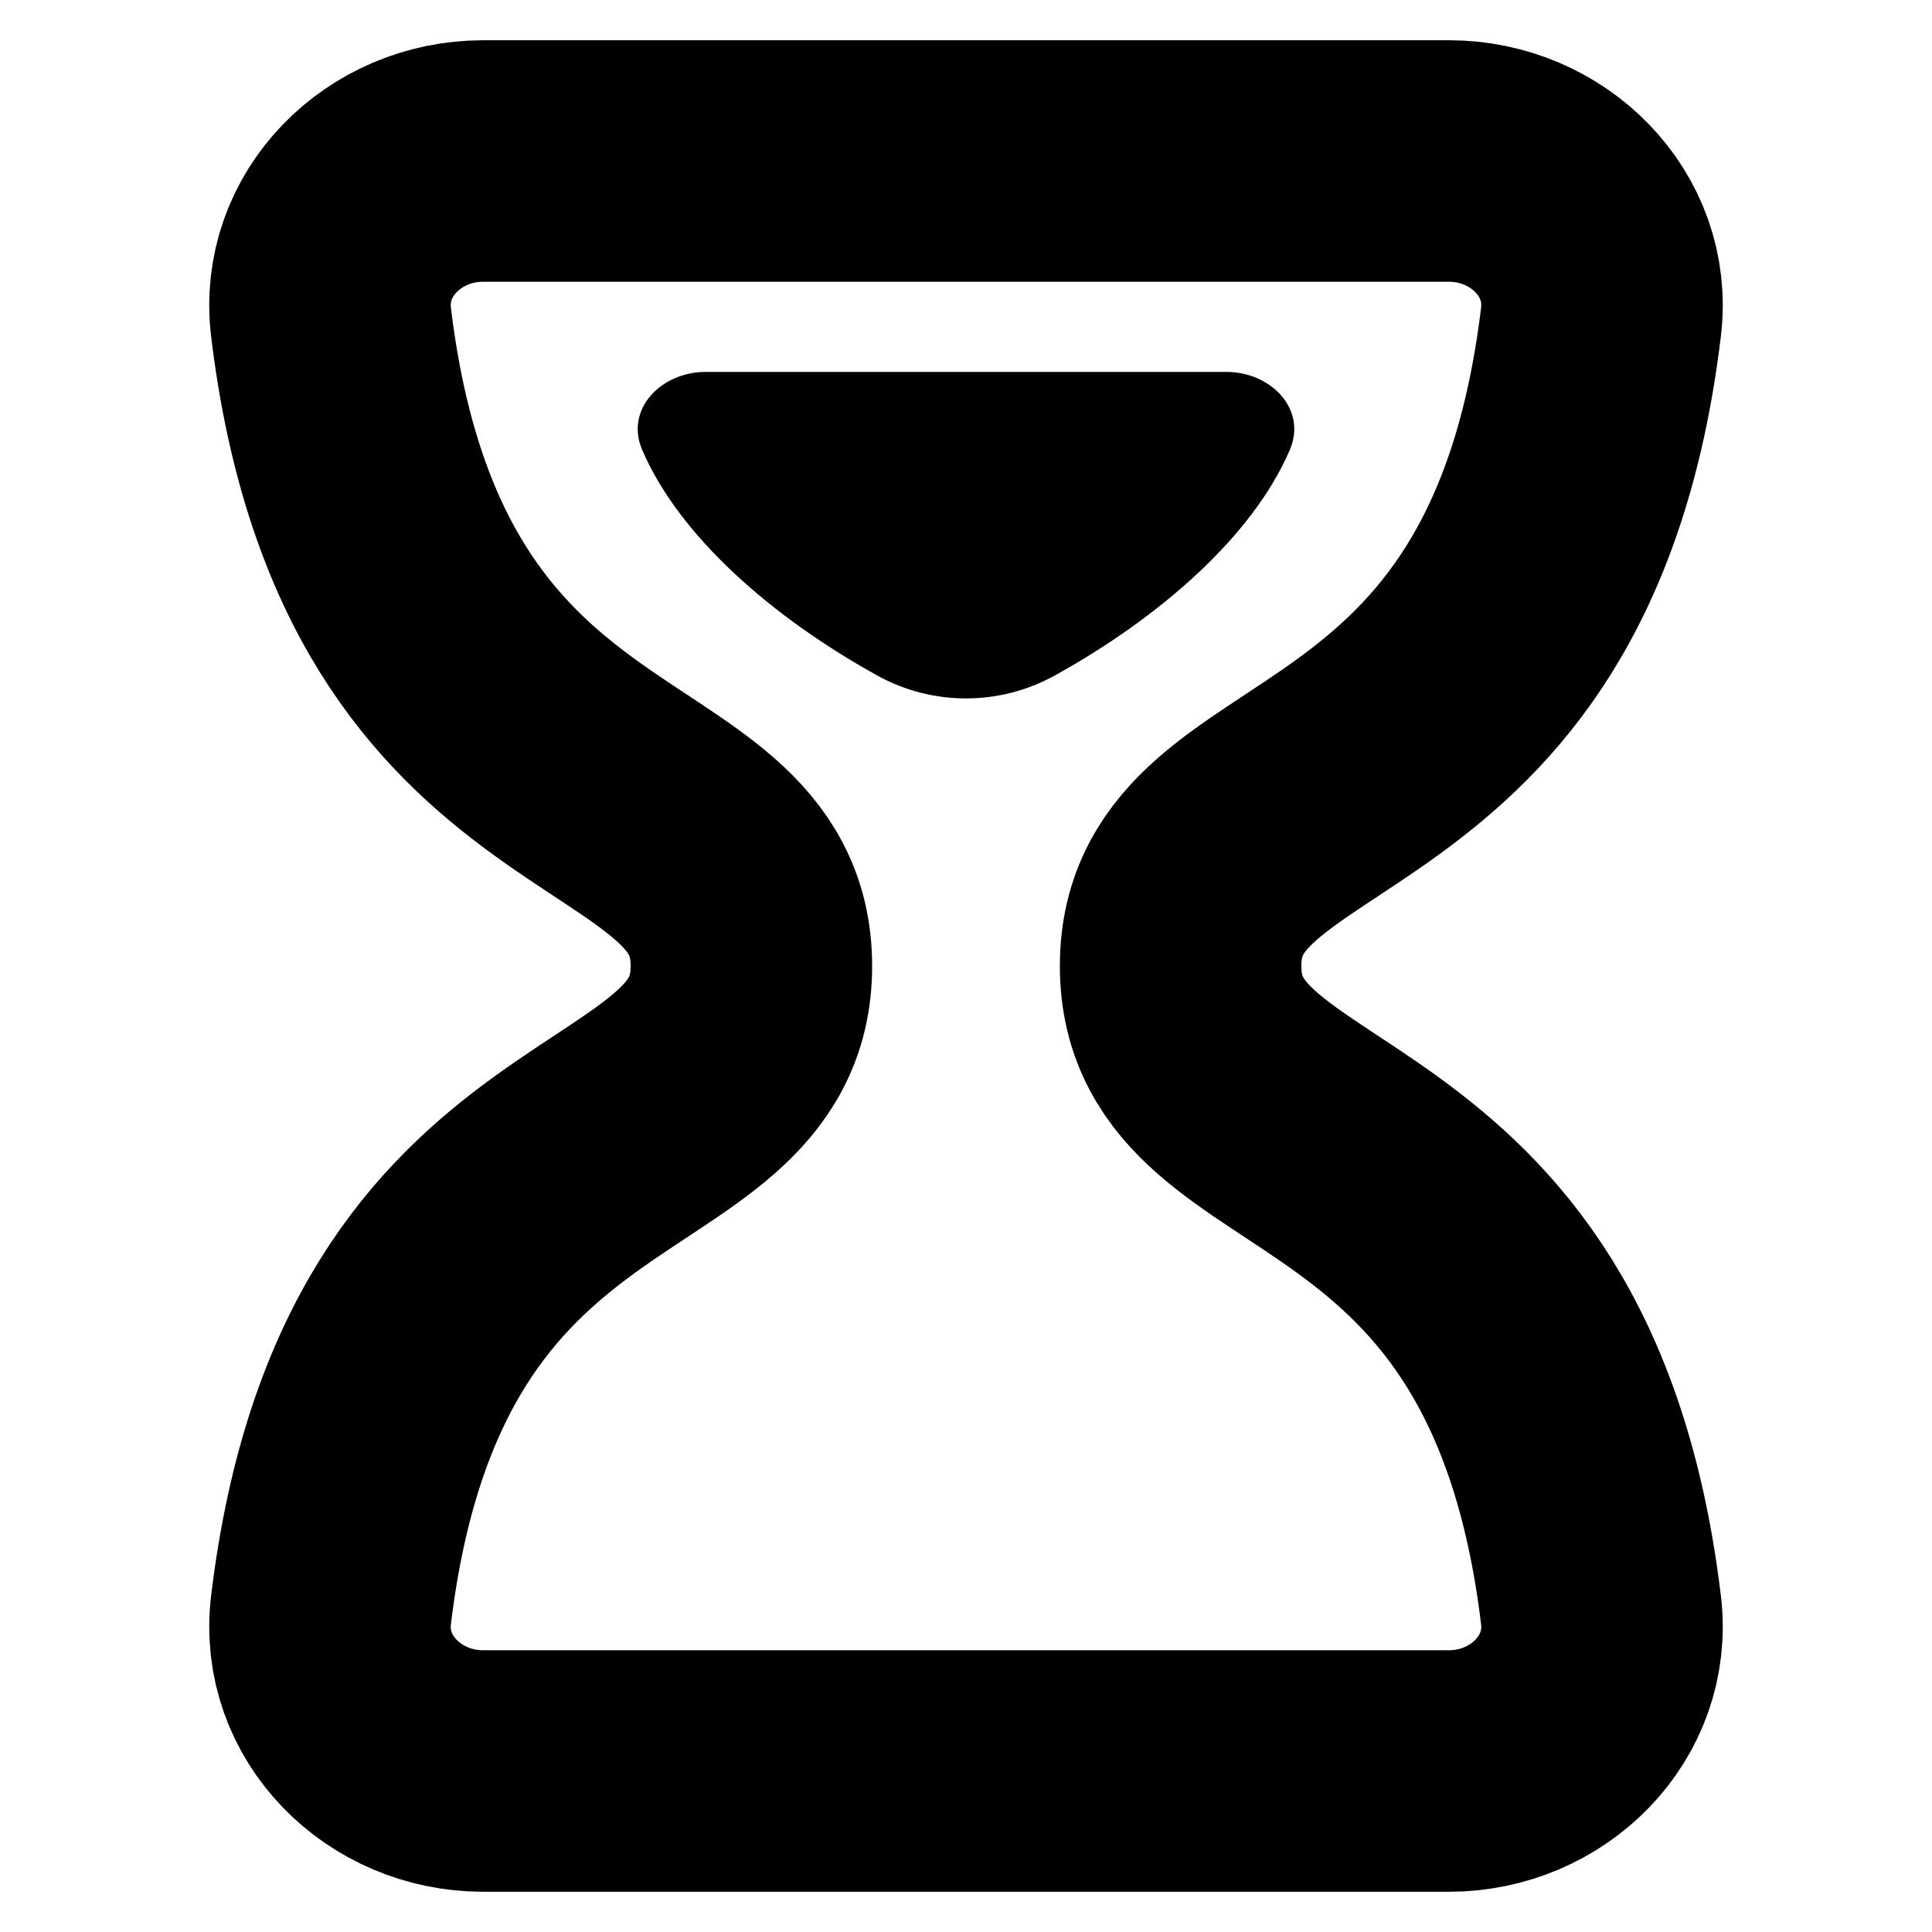 <svg
  width="12"
  height="12"
  viewBox="0 0 12 12"
  fill="none"
  xmlns="http://www.w3.org/2000/svg"
  data-fui-icon="true"
>
  <path
    d="M4.667 6C4.667 4.694 2.439 5.179 2.056 2C1.99 1.452 2.448 1 3 1H9C9.552 1 10.01 1.452 9.944 2C9.561 5.179 7.333 4.694 7.333 6C7.333 7.306 9.561 6.821 9.944 10C10.01 10.548 9.552 11 9 11H3C2.448 11 1.99 10.548 2.056 10C2.439 6.821 4.667 7.306 4.667 6Z"
    stroke="currentColor"
    stroke-width="1.5"
    stroke-linecap="round"
    stroke-linejoin="round"
  />
  <path
    d="M5.451 4.197C4.798 3.836 4.22 3.332 3.989 2.795C3.88 2.542 4.106 2.31 4.383 2.31H7.617C7.894 2.31 8.12 2.542 8.011 2.795C7.78 3.332 7.202 3.836 6.549 4.197C6.207 4.385 5.793 4.385 5.451 4.197Z"
    fill="currentColor"
  />
</svg>
